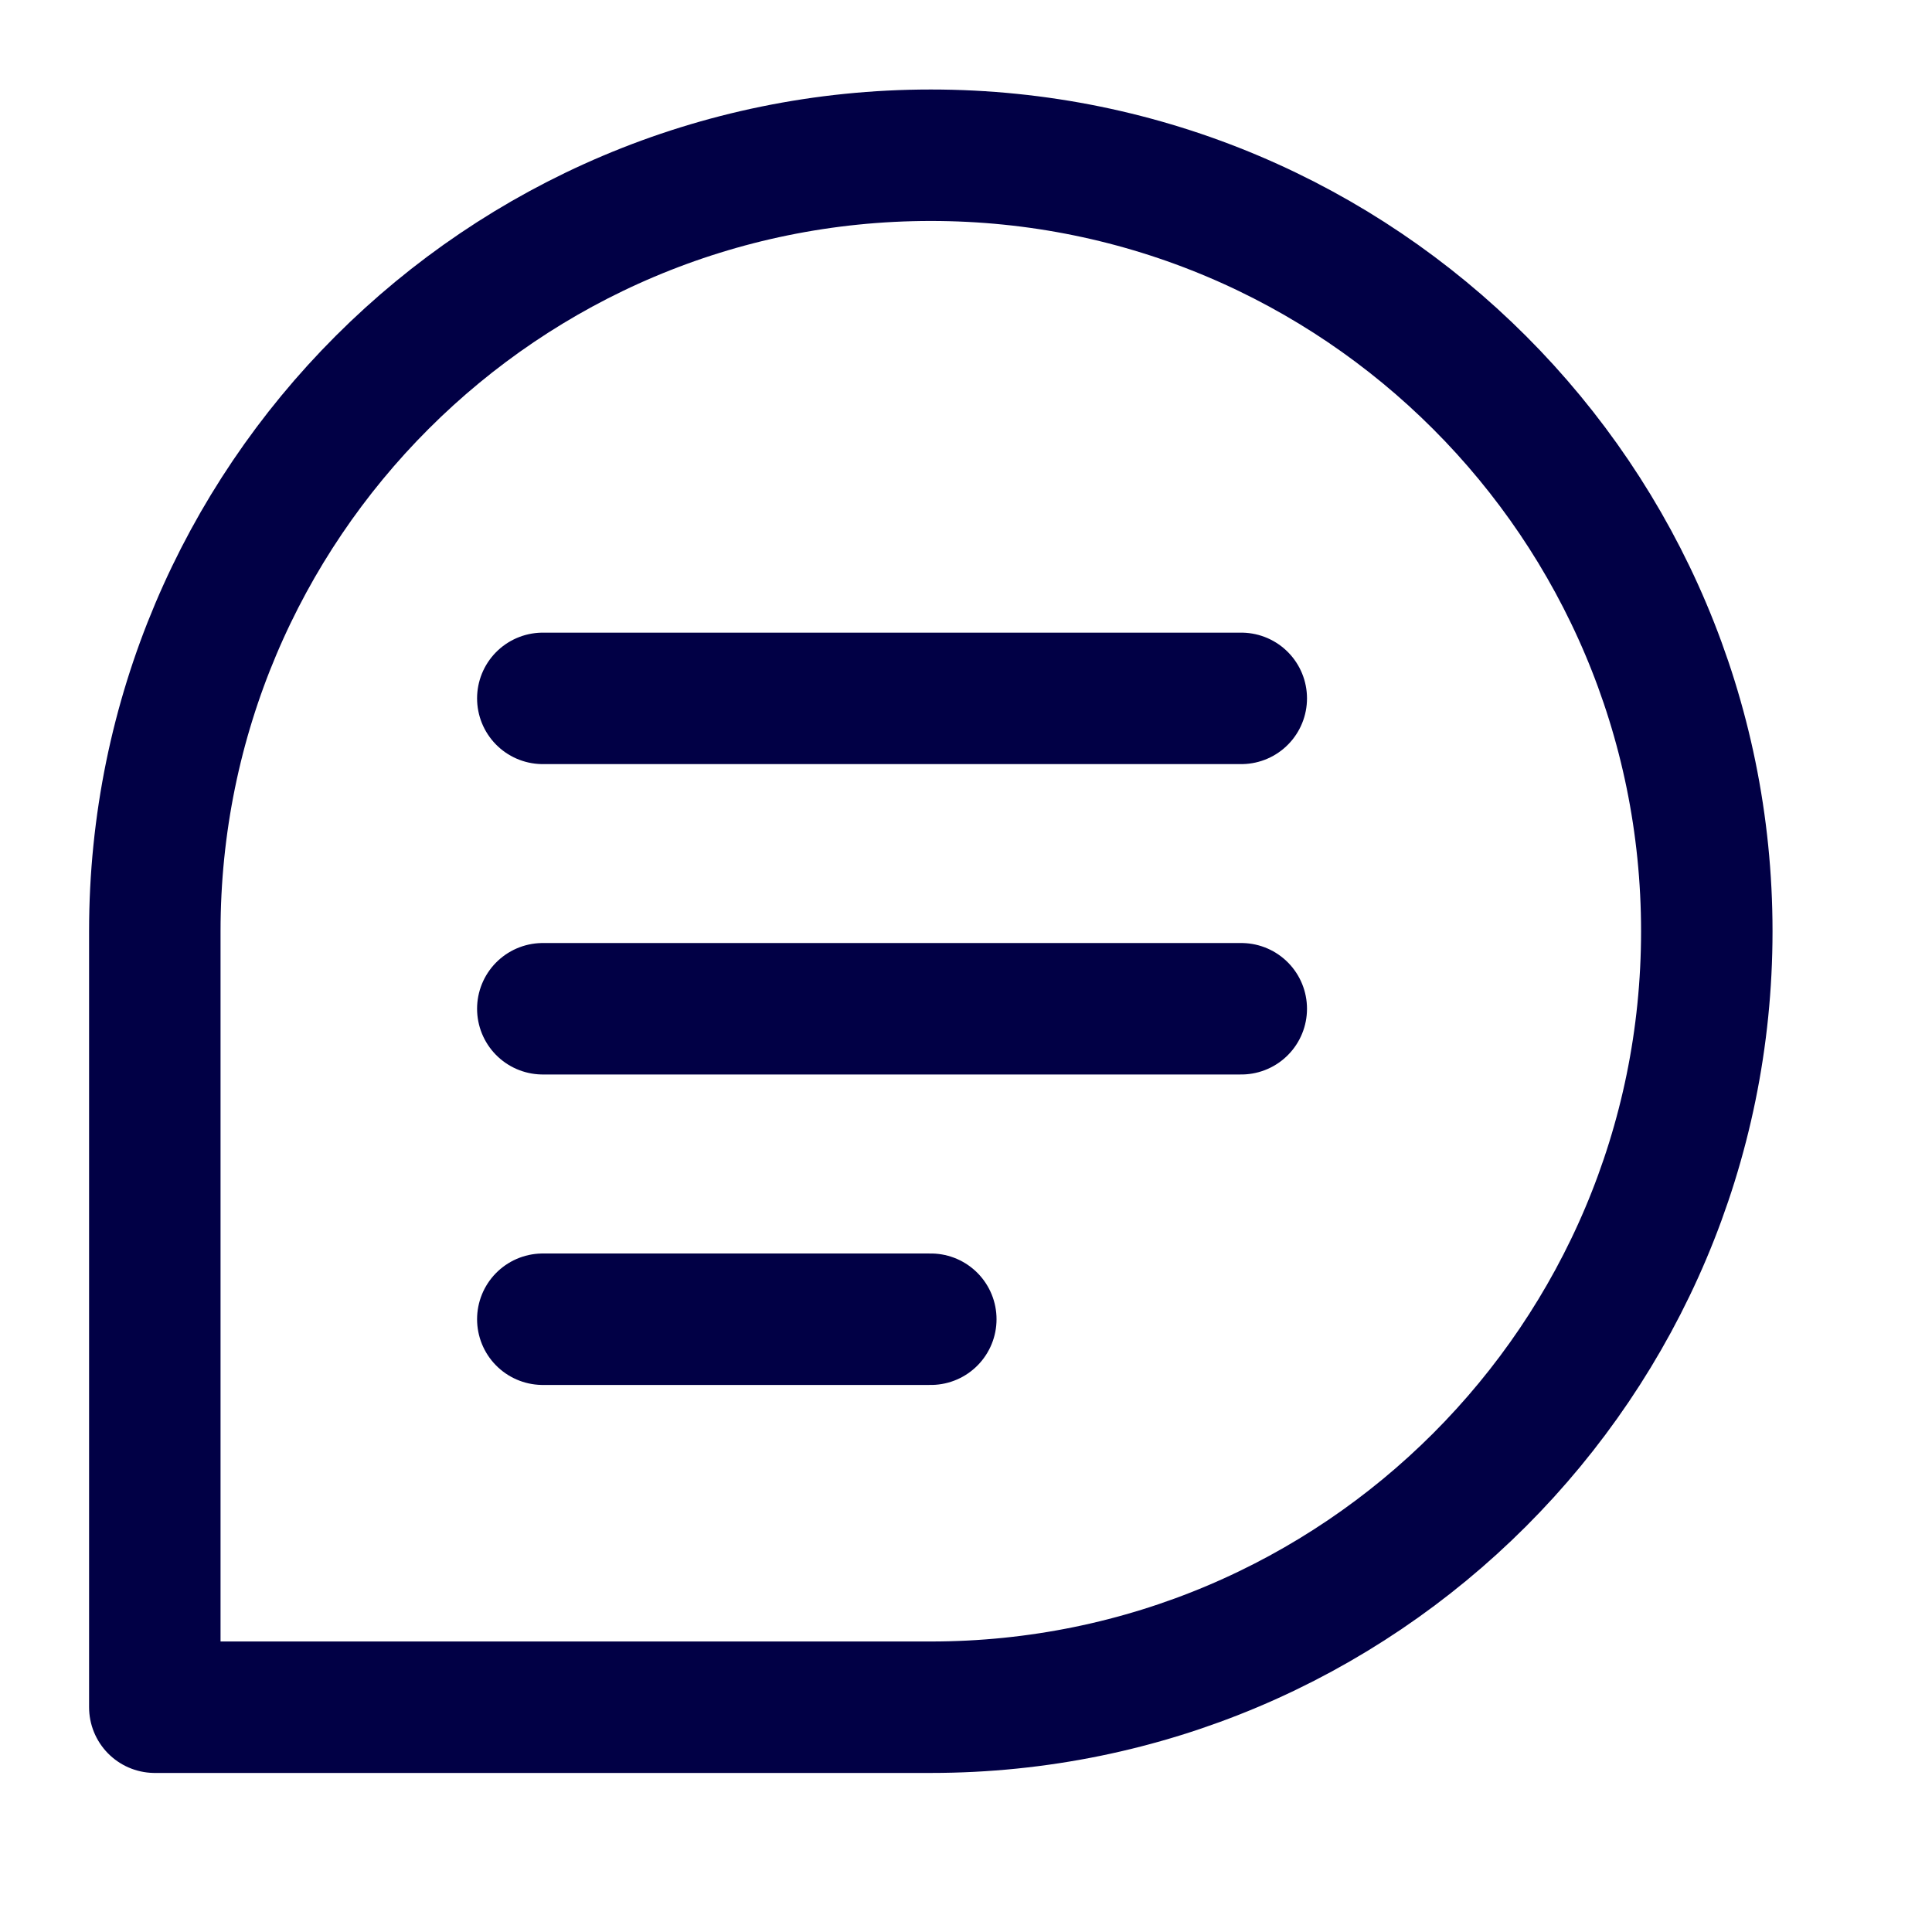 <svg width="23" height="23" viewBox="0 0 23 23" fill="none" xmlns="http://www.w3.org/2000/svg">
<path d="M6.462 8.314H14.777M6.462 12.009H14.777M6.462 15.705H11.081M20.319 11.086C20.319 16.188 16.183 20.324 11.081 20.324H1.843V11.086C1.843 5.983 5.979 1.848 11.081 1.848C16.183 1.848 20.319 5.983 20.319 11.086Z" stroke="#010045" stroke-width="1.565" stroke-linecap="round" stroke-linejoin="round"/>
</svg>
